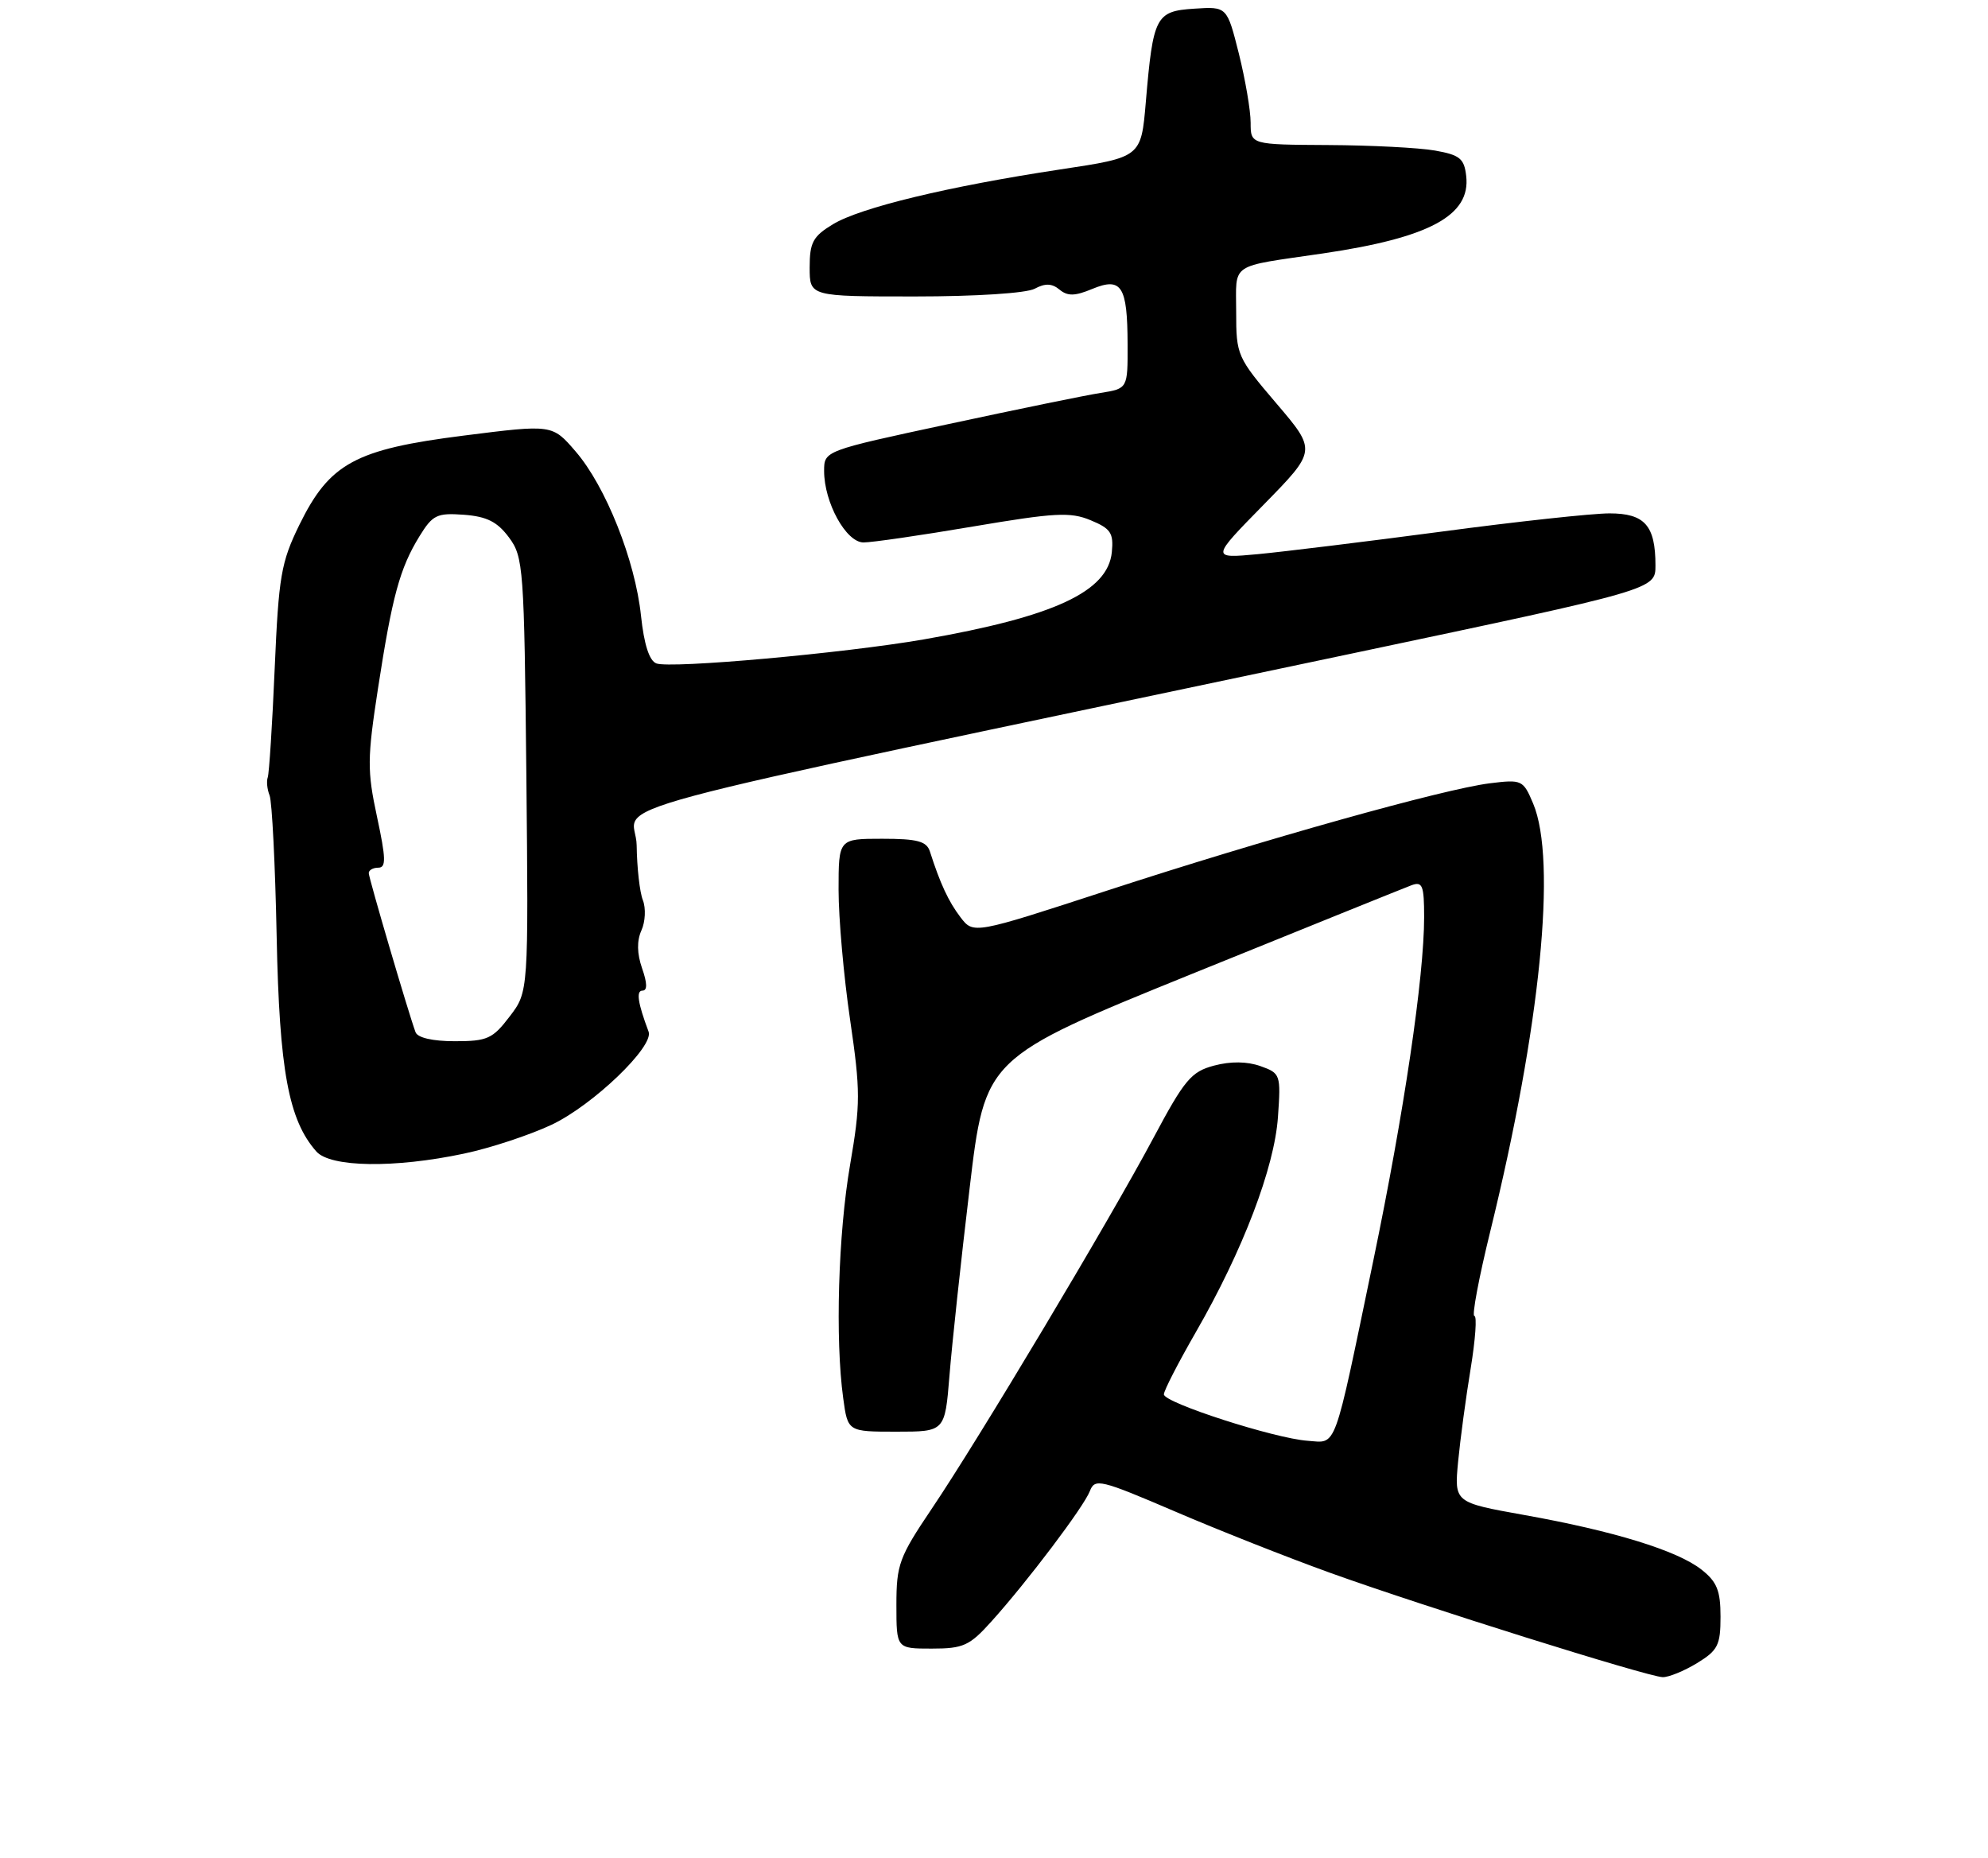 <?xml version="1.0" encoding="UTF-8" standalone="no"?>
<!DOCTYPE svg PUBLIC "-//W3C//DTD SVG 1.1//EN" "http://www.w3.org/Graphics/SVG/1.1/DTD/svg11.dtd" >
<svg xmlns="http://www.w3.org/2000/svg" xmlns:xlink="http://www.w3.org/1999/xlink" version="1.1" viewBox="0 0 275 257">
 <g >
 <path fill="currentColor"
d=" M 234.75 230.01 C 237.63 228.25 238.00 227.53 238.00 223.59 C 238.00 219.98 237.51 218.76 235.36 217.07 C 232.02 214.44 223.21 211.73 210.83 209.52 C 201.17 207.79 201.17 207.79 201.70 202.15 C 202.00 199.04 202.78 193.24 203.44 189.25 C 204.09 185.26 204.33 182.00 203.95 182.00 C 203.58 182.00 204.57 176.71 206.16 170.25 C 213.09 142.00 215.39 118.99 212.08 111.13 C 210.70 107.86 210.53 107.78 206.08 108.33 C 199.67 109.13 174.89 116.07 153.08 123.19 C 134.66 129.20 134.66 129.20 132.86 126.85 C 131.21 124.68 130.06 122.22 128.63 117.75 C 128.17 116.34 126.89 116.00 122.03 116.00 C 116.00 116.00 116.00 116.00 116.00 123.07 C 116.00 126.96 116.71 135.02 117.59 141.00 C 119.04 150.92 119.04 152.66 117.59 161.11 C 115.95 170.64 115.52 185.22 116.64 193.36 C 117.27 198.00 117.27 198.00 123.99 198.00 C 130.71 198.00 130.71 198.00 131.34 190.25 C 131.68 185.99 132.93 174.36 134.12 164.40 C 136.26 146.30 136.26 146.30 164.88 134.69 C 180.62 128.31 194.29 122.79 195.25 122.43 C 196.77 121.87 197.00 122.45 197.00 126.84 C 197.00 135.08 194.22 153.88 189.97 174.34 C 184.41 201.10 184.98 199.55 180.90 199.26 C 176.31 198.94 161.00 194.00 161.00 192.84 C 161.00 192.32 163.00 188.44 165.44 184.20 C 171.92 172.94 176.29 161.50 176.78 154.48 C 177.19 148.61 177.13 148.43 174.35 147.44 C 172.51 146.79 170.24 146.76 167.95 147.37 C 164.78 148.21 163.86 149.30 159.54 157.40 C 153.47 168.78 135.33 199.12 128.86 208.70 C 124.38 215.35 124.00 216.38 124.00 221.95 C 124.00 228.00 124.00 228.00 128.88 228.00 C 133.26 228.00 134.12 227.61 137.14 224.25 C 142.13 218.71 149.91 208.41 150.76 206.22 C 151.45 204.43 152.18 204.60 162.50 209.02 C 168.55 211.62 178.22 215.44 184.00 217.52 C 196.75 222.11 227.92 231.89 230.00 231.95 C 230.82 231.97 232.96 231.10 234.75 230.01 Z  M 64.16 159.55 C 67.83 158.78 73.29 156.97 76.31 155.55 C 82.03 152.84 90.49 144.73 89.72 142.68 C 88.22 138.69 87.97 137.00 88.88 137.00 C 89.56 137.00 89.54 135.97 88.82 133.92 C 88.11 131.86 88.08 130.12 88.73 128.67 C 89.27 127.48 89.36 125.60 88.93 124.50 C 88.49 123.40 88.11 119.98 88.07 116.91 C 87.99 110.62 76.37 113.73 187.25 90.33 C 229.00 81.52 229.00 81.52 229.00 78.20 C 229.00 72.68 227.52 71.00 222.64 71.00 C 220.28 71.00 209.84 72.13 199.43 73.52 C 189.02 74.90 177.57 76.30 174.00 76.64 C 167.50 77.24 167.50 77.24 174.82 69.78 C 182.13 62.32 182.13 62.32 176.57 55.80 C 171.13 49.42 171.00 49.13 171.00 43.16 C 171.00 36.22 169.89 36.97 183.00 35.05 C 197.75 32.88 203.45 29.80 202.82 24.35 C 202.55 21.92 201.94 21.43 198.50 20.82 C 196.30 20.43 189.66 20.09 183.75 20.06 C 173.00 20.00 173.00 20.00 173.00 16.96 C 173.00 15.28 172.26 10.98 171.37 7.41 C 169.73 0.90 169.73 0.90 165.19 1.20 C 159.87 1.55 159.51 2.24 158.50 14.12 C 157.85 21.75 157.85 21.75 146.68 23.43 C 131.21 25.77 119.01 28.71 115.21 31.02 C 112.45 32.69 112.00 33.54 112.00 36.99 C 112.00 41.00 112.00 41.00 126.57 41.00 C 134.99 41.00 141.97 40.55 143.13 39.93 C 144.58 39.15 145.52 39.19 146.56 40.05 C 147.68 40.98 148.69 40.96 151.09 39.96 C 155.15 38.28 155.96 39.55 155.98 47.62 C 156.00 53.74 156.00 53.74 152.25 54.34 C 150.19 54.66 140.74 56.60 131.25 58.64 C 114.00 62.34 114.00 62.34 114.00 65.14 C 114.00 69.49 117.03 75.00 119.44 75.02 C 120.57 75.03 127.38 74.04 134.57 72.82 C 145.93 70.90 148.06 70.78 150.87 71.95 C 153.65 73.10 154.06 73.72 153.80 76.36 C 153.26 81.83 145.83 85.28 127.78 88.43 C 116.76 90.34 92.75 92.50 90.79 91.75 C 89.81 91.37 89.09 89.11 88.67 85.16 C 87.87 77.51 83.79 67.25 79.62 62.43 C 76.40 58.69 76.40 58.69 64.16 60.24 C 49.12 62.14 45.59 64.06 41.40 72.61 C 38.88 77.77 38.55 79.70 38.00 92.41 C 37.67 100.16 37.23 106.95 37.04 107.50 C 36.84 108.05 36.96 109.17 37.29 110.00 C 37.63 110.83 38.07 119.60 38.27 129.50 C 38.64 148.02 39.92 154.91 43.76 159.25 C 45.71 161.45 54.58 161.58 64.16 159.55 Z  M 57.48 142.75 C 56.50 140.09 51.02 121.46 51.01 120.75 C 51.01 120.34 51.60 120.00 52.33 120.00 C 53.43 120.00 53.39 118.73 52.15 112.95 C 50.78 106.58 50.80 104.89 52.29 95.20 C 54.25 82.48 55.30 78.61 58.01 74.19 C 59.85 71.20 60.43 70.92 64.17 71.19 C 67.34 71.43 68.79 72.16 70.40 74.32 C 72.41 77.02 72.51 78.48 72.81 107.15 C 73.11 137.17 73.11 137.17 70.50 140.58 C 68.15 143.67 67.41 144.00 62.92 144.00 C 59.85 144.00 57.76 143.52 57.48 142.75 Z "/>
</g>
</svg>